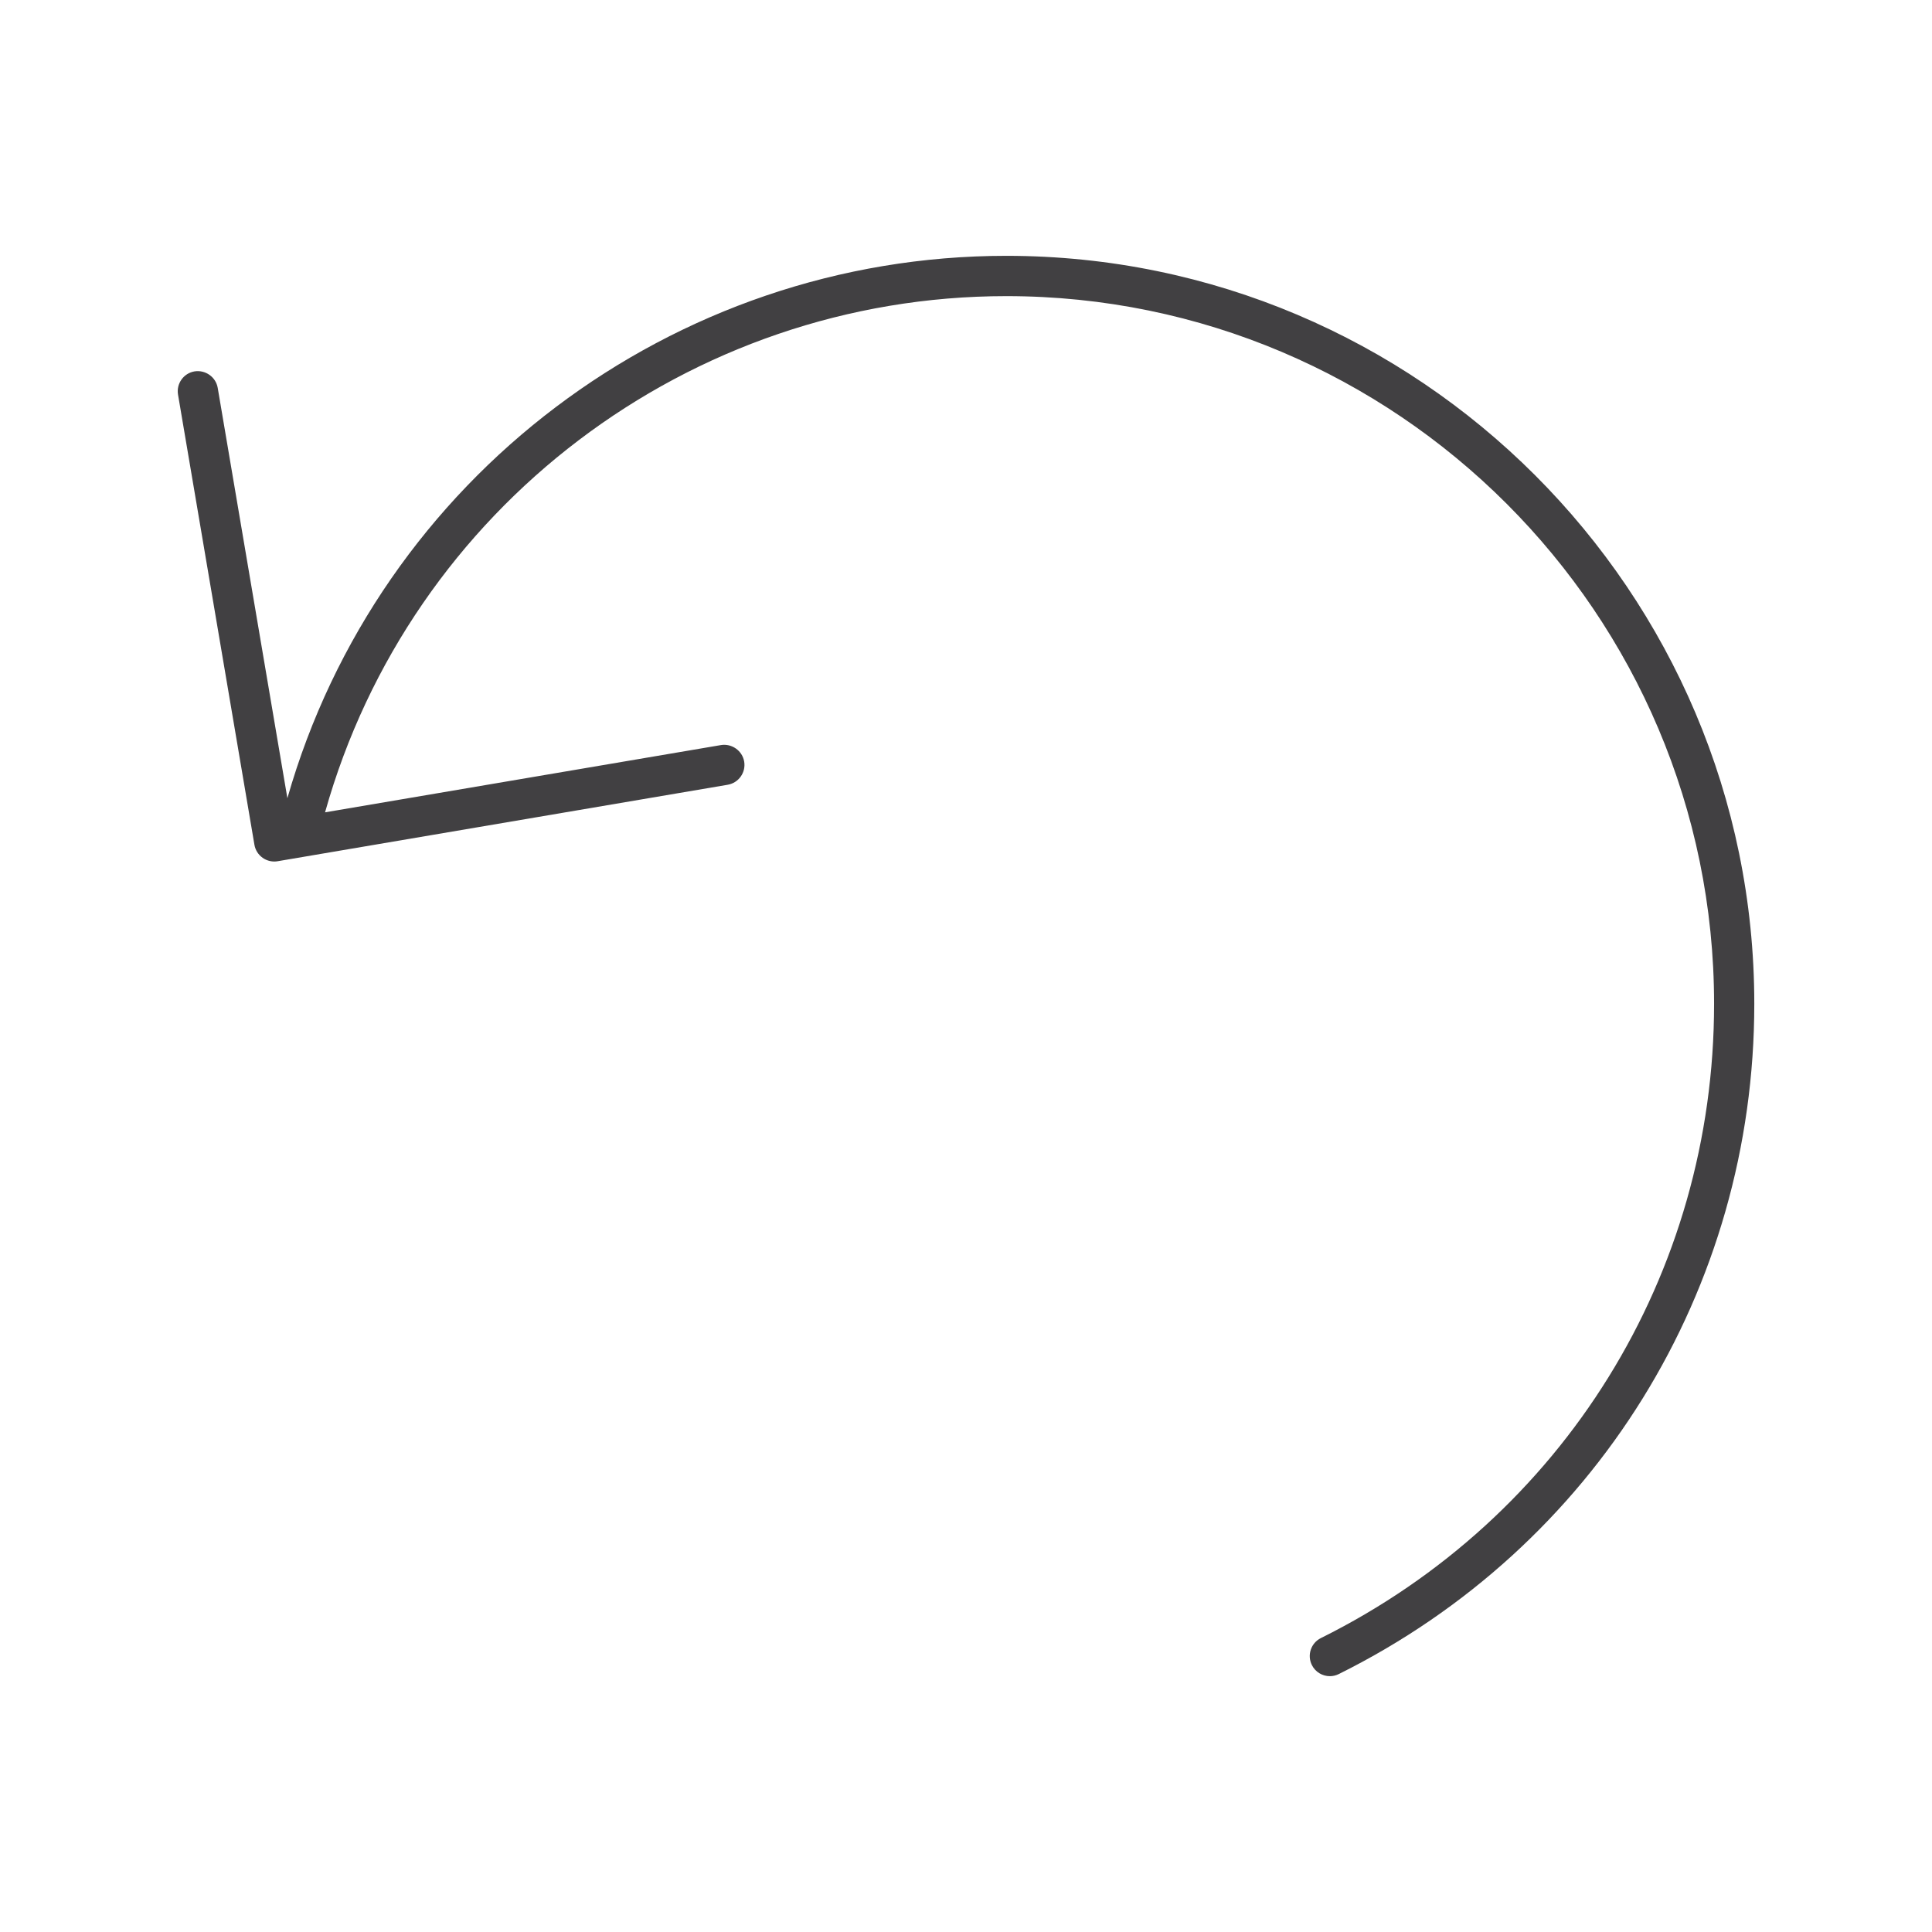 <?xml version="1.0" encoding="utf-8"?>
<!-- Generator: Adobe Illustrator 16.0.0, SVG Export Plug-In . SVG Version: 6.00 Build 0)  -->
<!DOCTYPE svg PUBLIC "-//W3C//DTD SVG 1.1//EN" "http://www.w3.org/Graphics/SVG/1.1/DTD/svg11.dtd">
<svg version="1.1" id="Layer_1" xmlns="http://www.w3.org/2000/svg" xmlns:xlink="http://www.w3.org/1999/xlink" x="0px" y="0px"
	 width="48px" height="48px" viewBox="0 0 48 48" enable-background="new 0 0 48 48" xml:space="preserve">
<path fill="#414042" d="M25.002,6.356c-8.297,0-15.595,5.528-17.862,13.475L5.409,9.636C5.362,9.364,5.101,9.184,4.832,9.227
	C4.561,9.273,4.377,9.531,4.423,9.804l1.898,11.184c0.022,0.131,0.096,0.247,0.204,0.324c0.085,0.06,0.187,0.092,0.289,0.092
	c0.028,0,0.056-0.002,0.084-0.007l11.182-1.9c0.272-0.047,0.455-0.305,0.409-0.577c-0.047-0.272-0.31-0.453-0.577-0.409
	l-9.836,1.671c2.121-7.559,9.049-12.825,16.926-12.825c9.696,0,17.584,7.888,17.584,17.582c0,6.725-3.742,12.763-9.768,15.758
	c-0.247,0.122-0.348,0.423-0.225,0.67c0.087,0.176,0.264,0.277,0.447,0.277c0.075,0,0.151-0.017,0.223-0.053
	c6.367-3.164,10.322-9.545,10.322-16.652C43.586,14.692,35.249,6.356,25.002,6.356z"/>
</svg>
